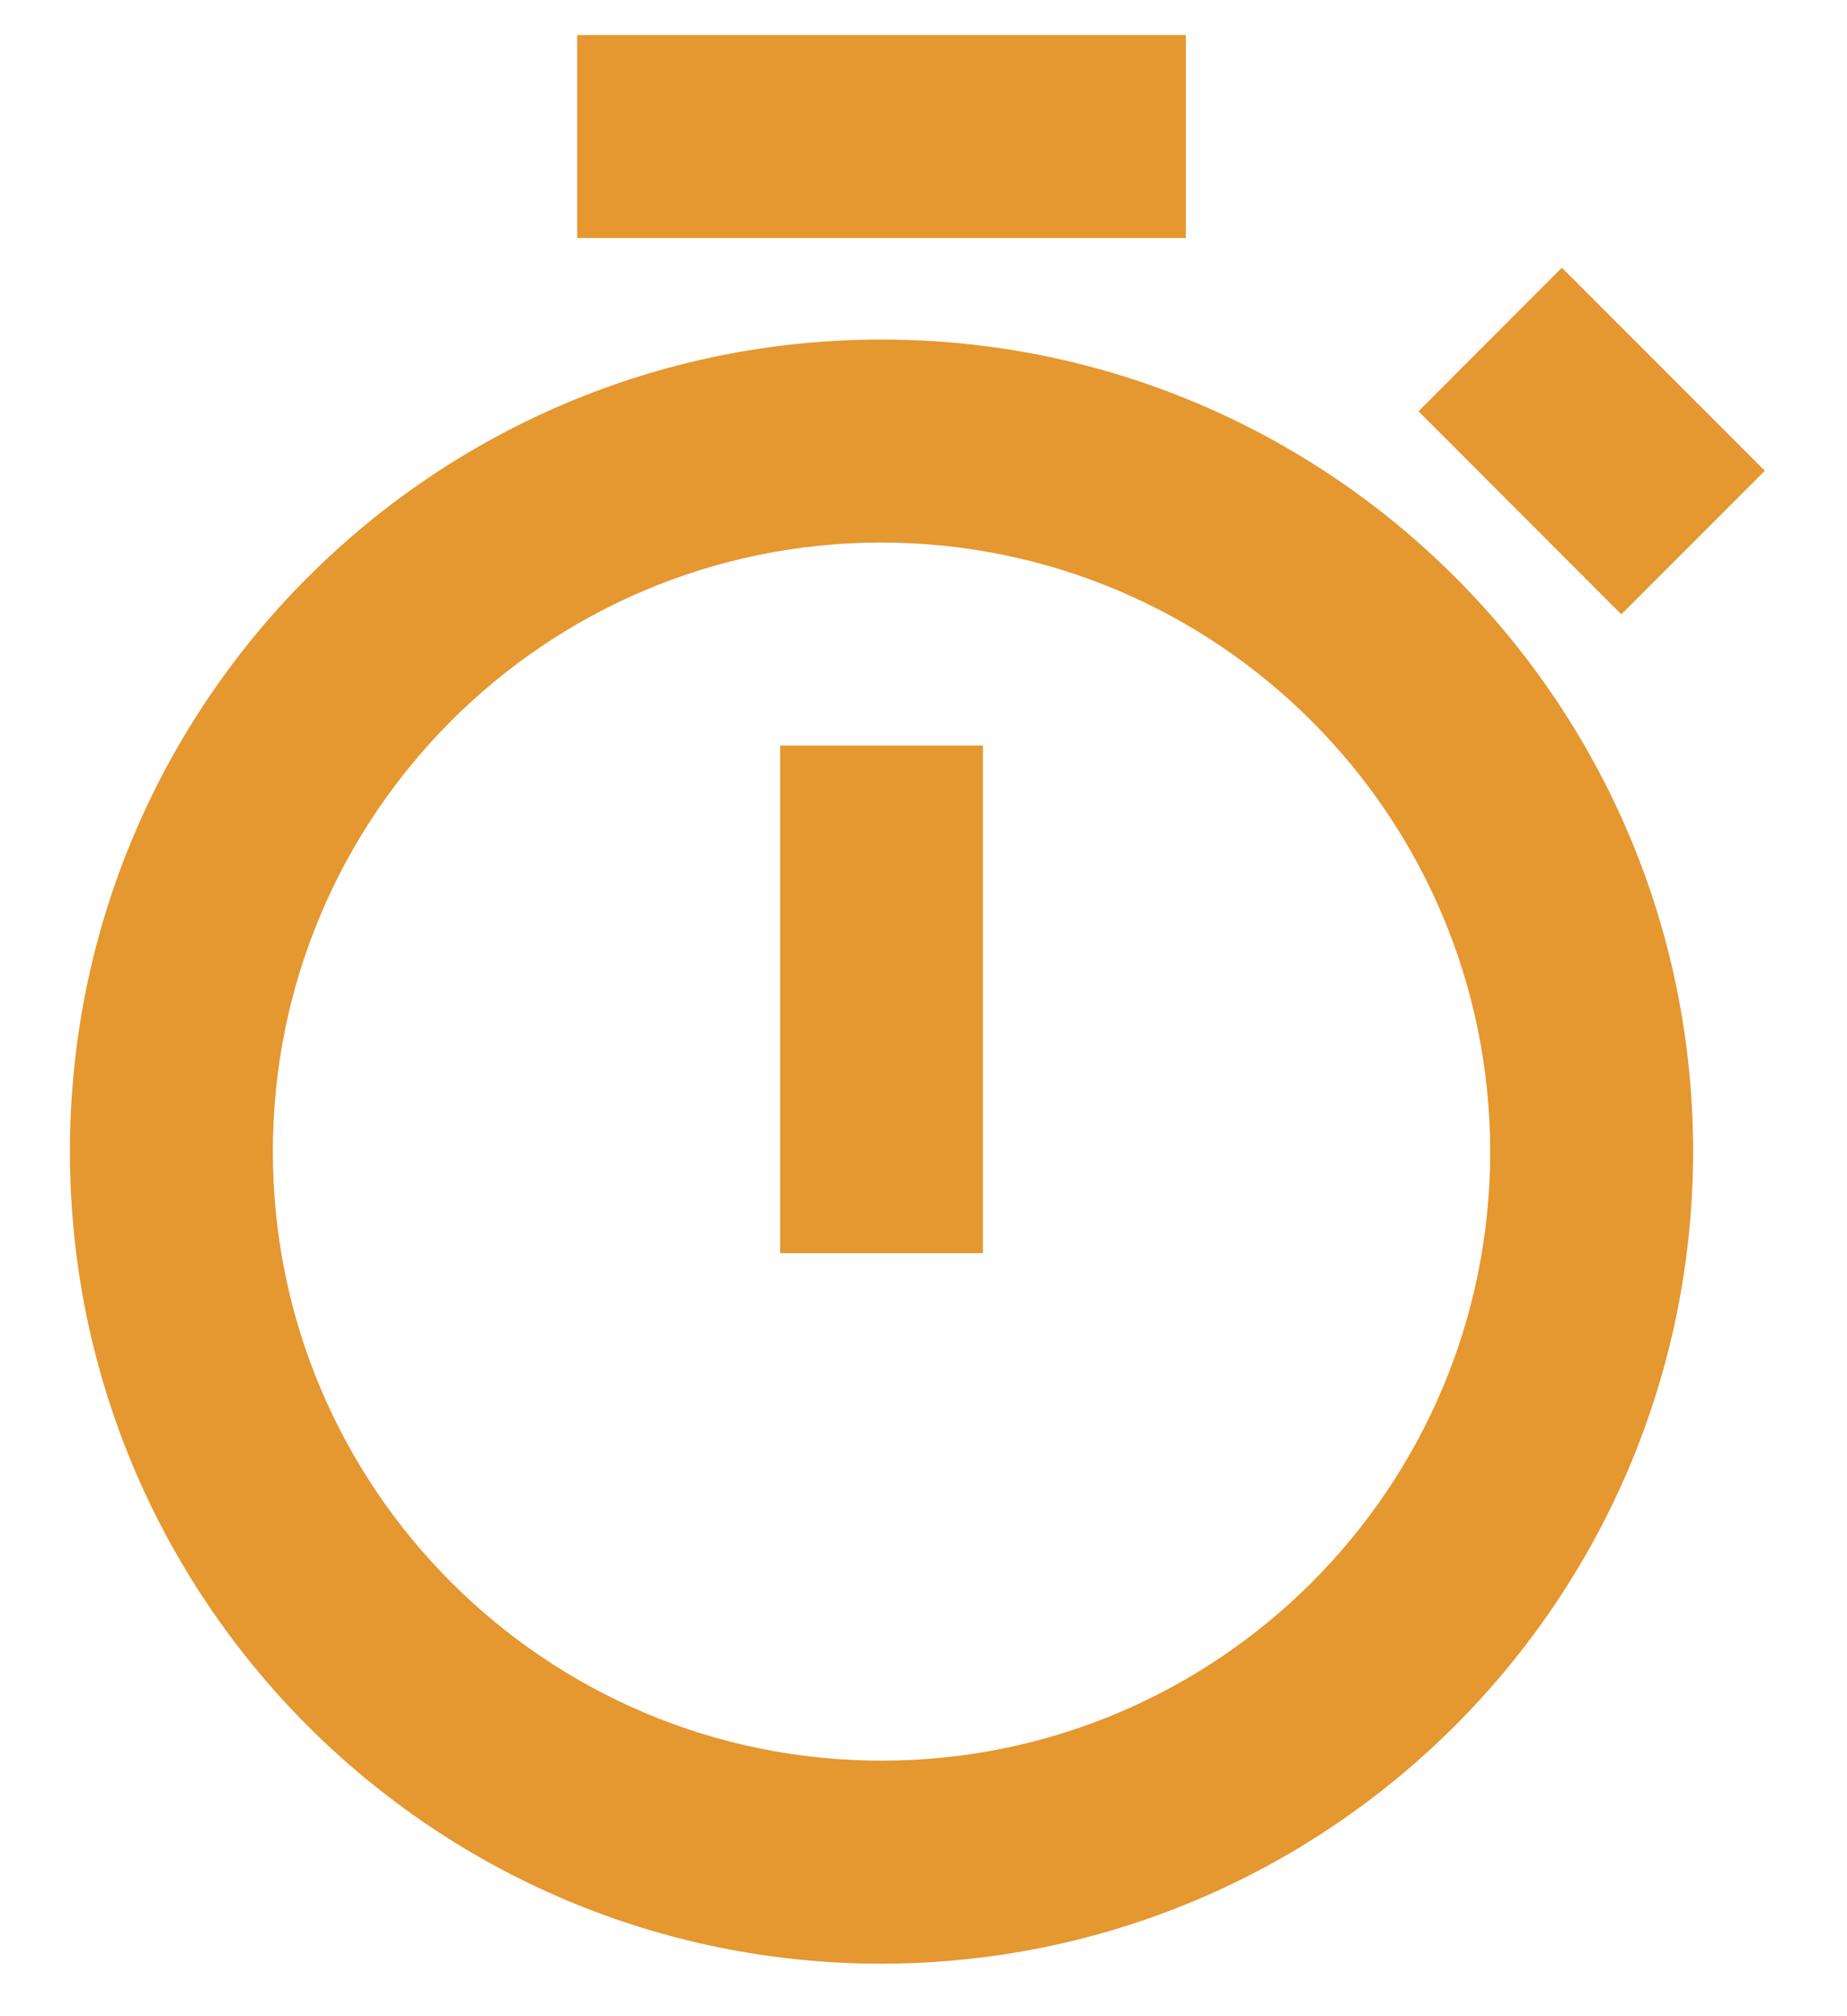 <svg width="22" height="24" viewBox="0 0 22 24" fill="none" xmlns="http://www.w3.org/2000/svg">
<path d="M10.5 23.375C5.161 23.375 0.833 19.047 0.833 13.708C0.833 8.37 5.161 4.042 10.5 4.042C15.839 4.042 20.167 8.37 20.167 13.708C20.161 19.045 15.836 23.369 10.5 23.375ZM10.5 6.458C6.496 6.458 3.25 9.704 3.25 13.708C3.25 17.712 6.496 20.958 10.5 20.958C14.504 20.958 17.75 17.712 17.75 13.708C17.745 9.706 14.502 6.463 10.5 6.458ZM11.708 14.917H9.292V8.875H11.708V14.917ZM19.312 7.313L16.896 4.896L18.604 3.187L21.021 5.604L19.314 7.311L19.312 7.313ZM14.125 2.833H6.875V0.417H14.125V2.833Z" fill="#E59730"/>
</svg>
